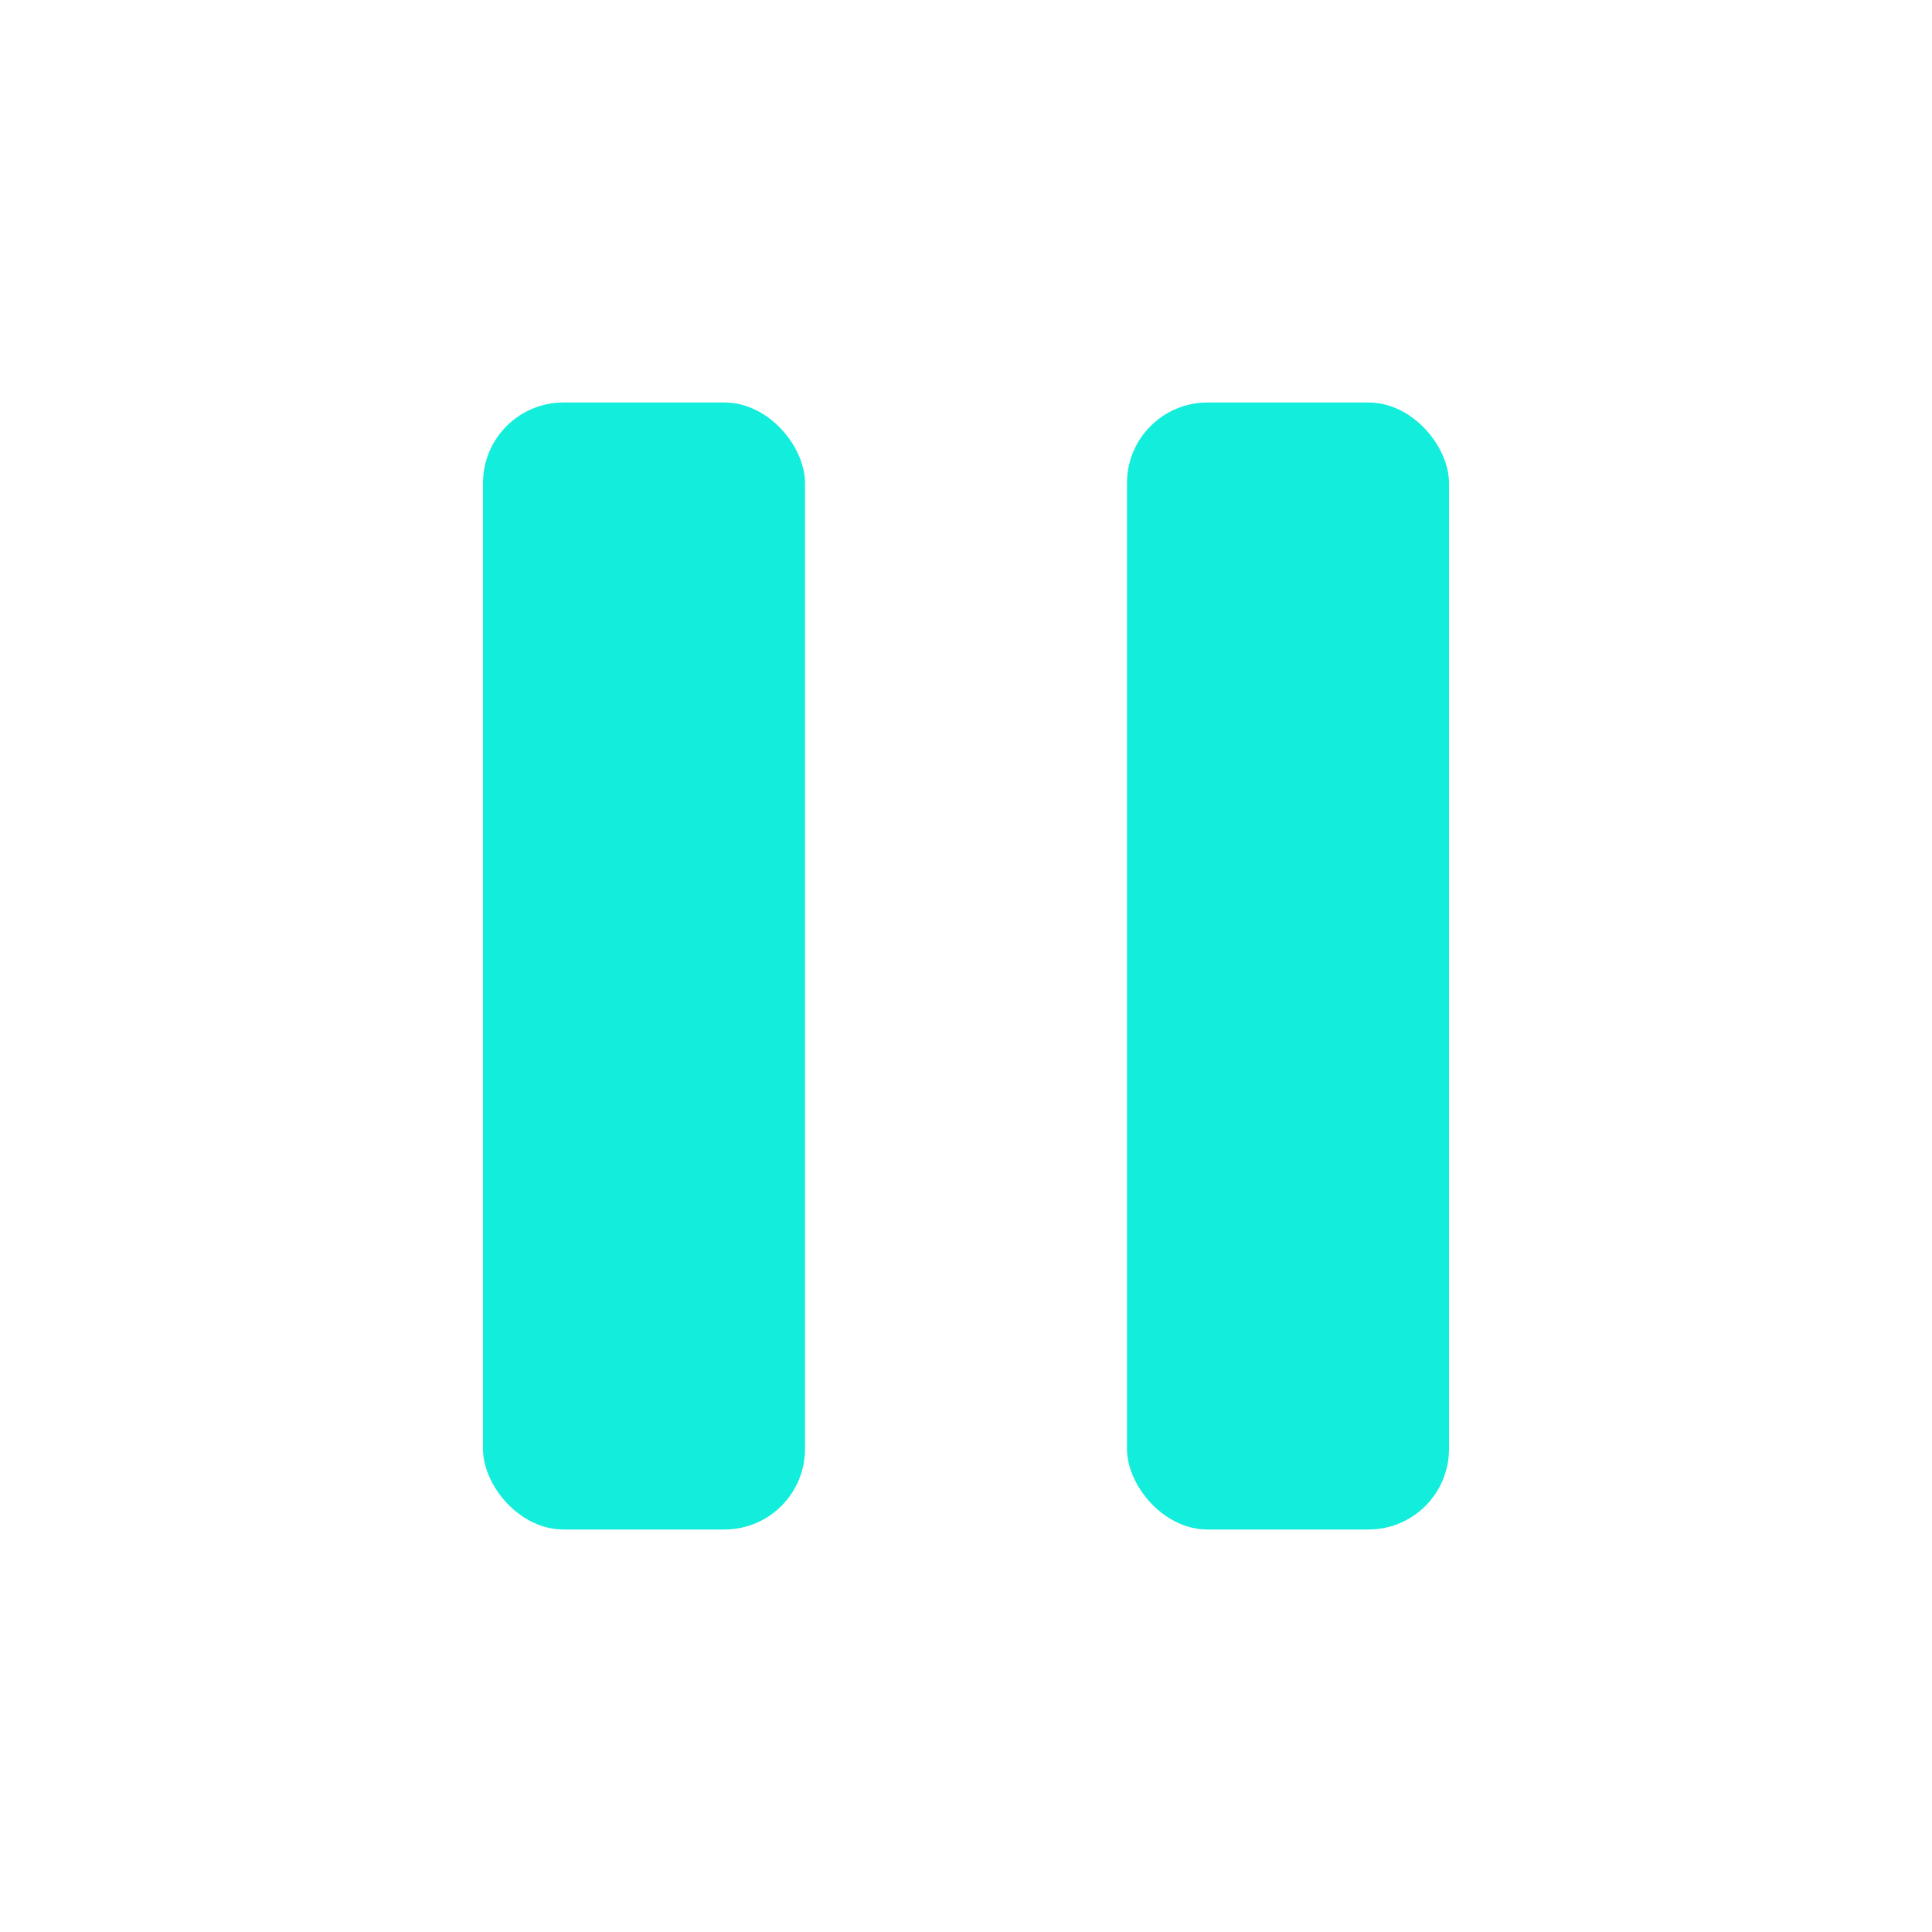 <?xml version="1.0" encoding="utf-8"?><!-- Uploaded to: SVG Repo, www.svgrepo.com, Generator: SVG Repo Mixer Tools -->
<svg width="800px" height="800px" viewBox="0 0 24 24" fill="none" xmlns="http://www.w3.org/2000/svg">
<rect x="6" y="5" width="4" height="14" rx="1" fill="#13eddb"/>
<rect x="14" y="5" width="4" height="14" rx="1" fill="#13eddb"/>
</svg>